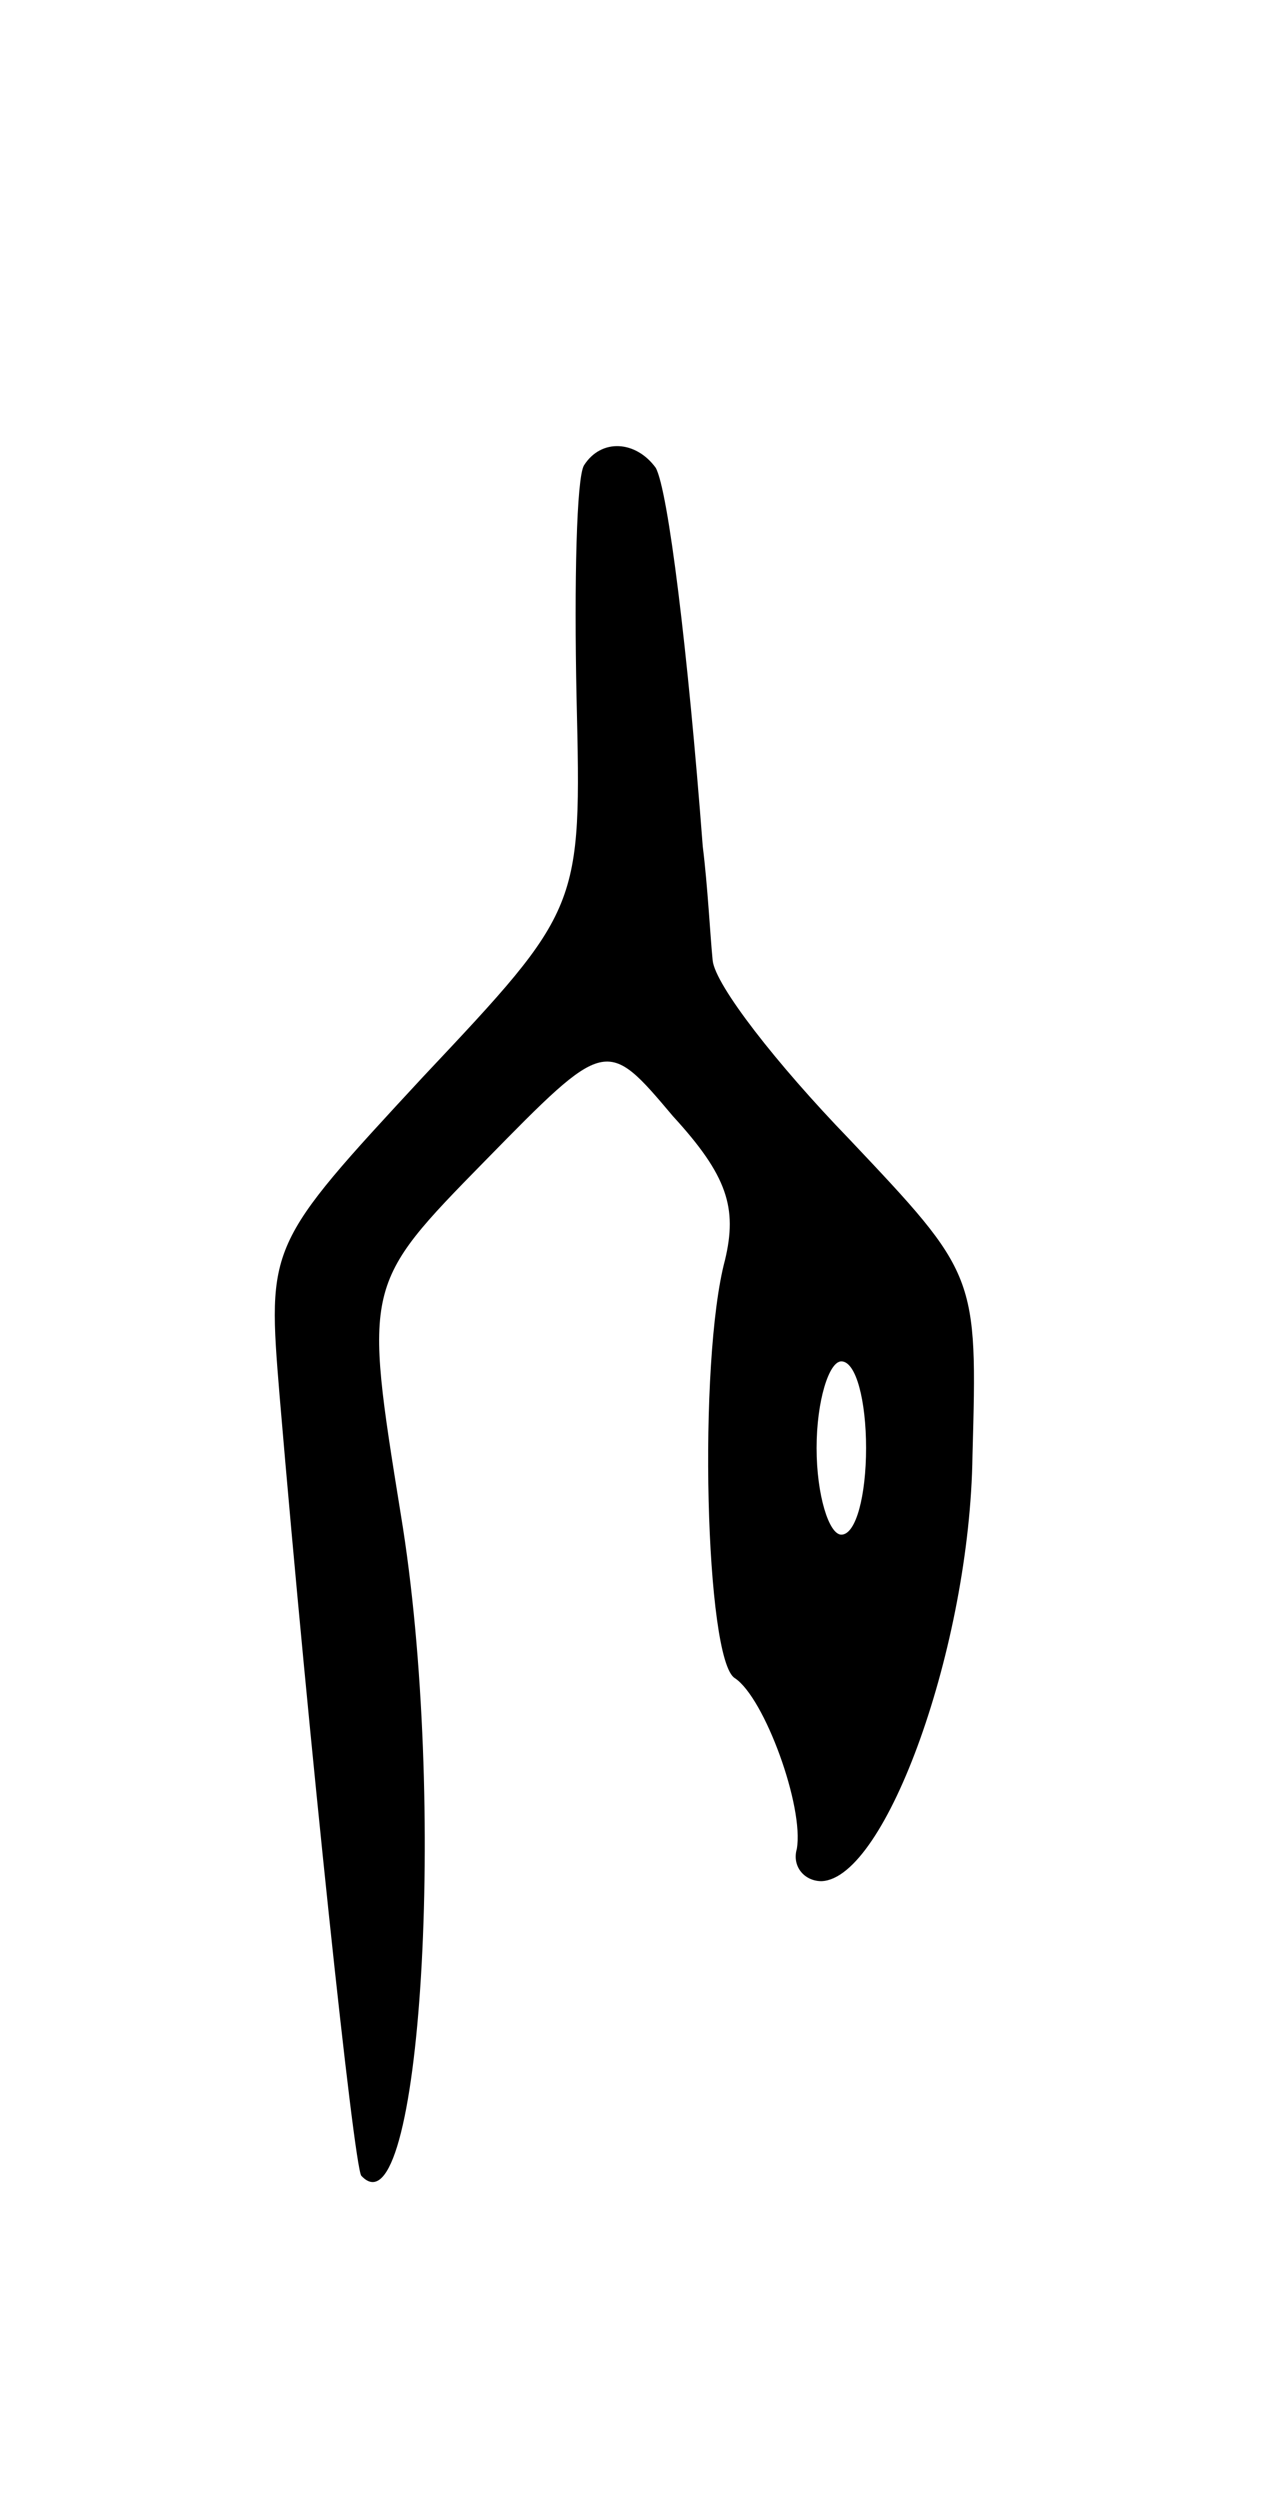 <svg version="1.0" xmlns="http://www.w3.org/2000/svg"
 width="51pt" height="101pt" viewBox="0 0 51 101"
 preserveAspectRatio="xMidYMid meet">
<g transform="translate(0,101) scale(0.1,-0.1)"
fill="#000000" stroke="none">
<path d="M236 822 c-3 -5 -4 -47 -3 -94 2 -85 2 -85 -62 -153 -63 -68 -63 -68
-58 -129 12 -142 30 -311 33 -315 24 -26 35 152 16 267 -15 93 -15 93 34 143
49 50 49 50 76 18 22 -24 26 -37 21 -58 -11 -41 -8 -162 4 -169 12 -8 28 -52
25 -69 -2 -7 3 -13 10 -13 26 1 60 95 61 172 2 73 2 73 -50 128 -29 30 -54 62
-55 72 -1 10 -2 30 -4 46 -6 79 -14 144 -19 153 -8 11 -22 12 -29 1z m114
-397 c0 -19 -4 -35 -10 -35 -5 0 -10 16 -10 35 0 19 5 35 10 35 6 0 10 -16 10
-35z"/>
</g>
</svg>
